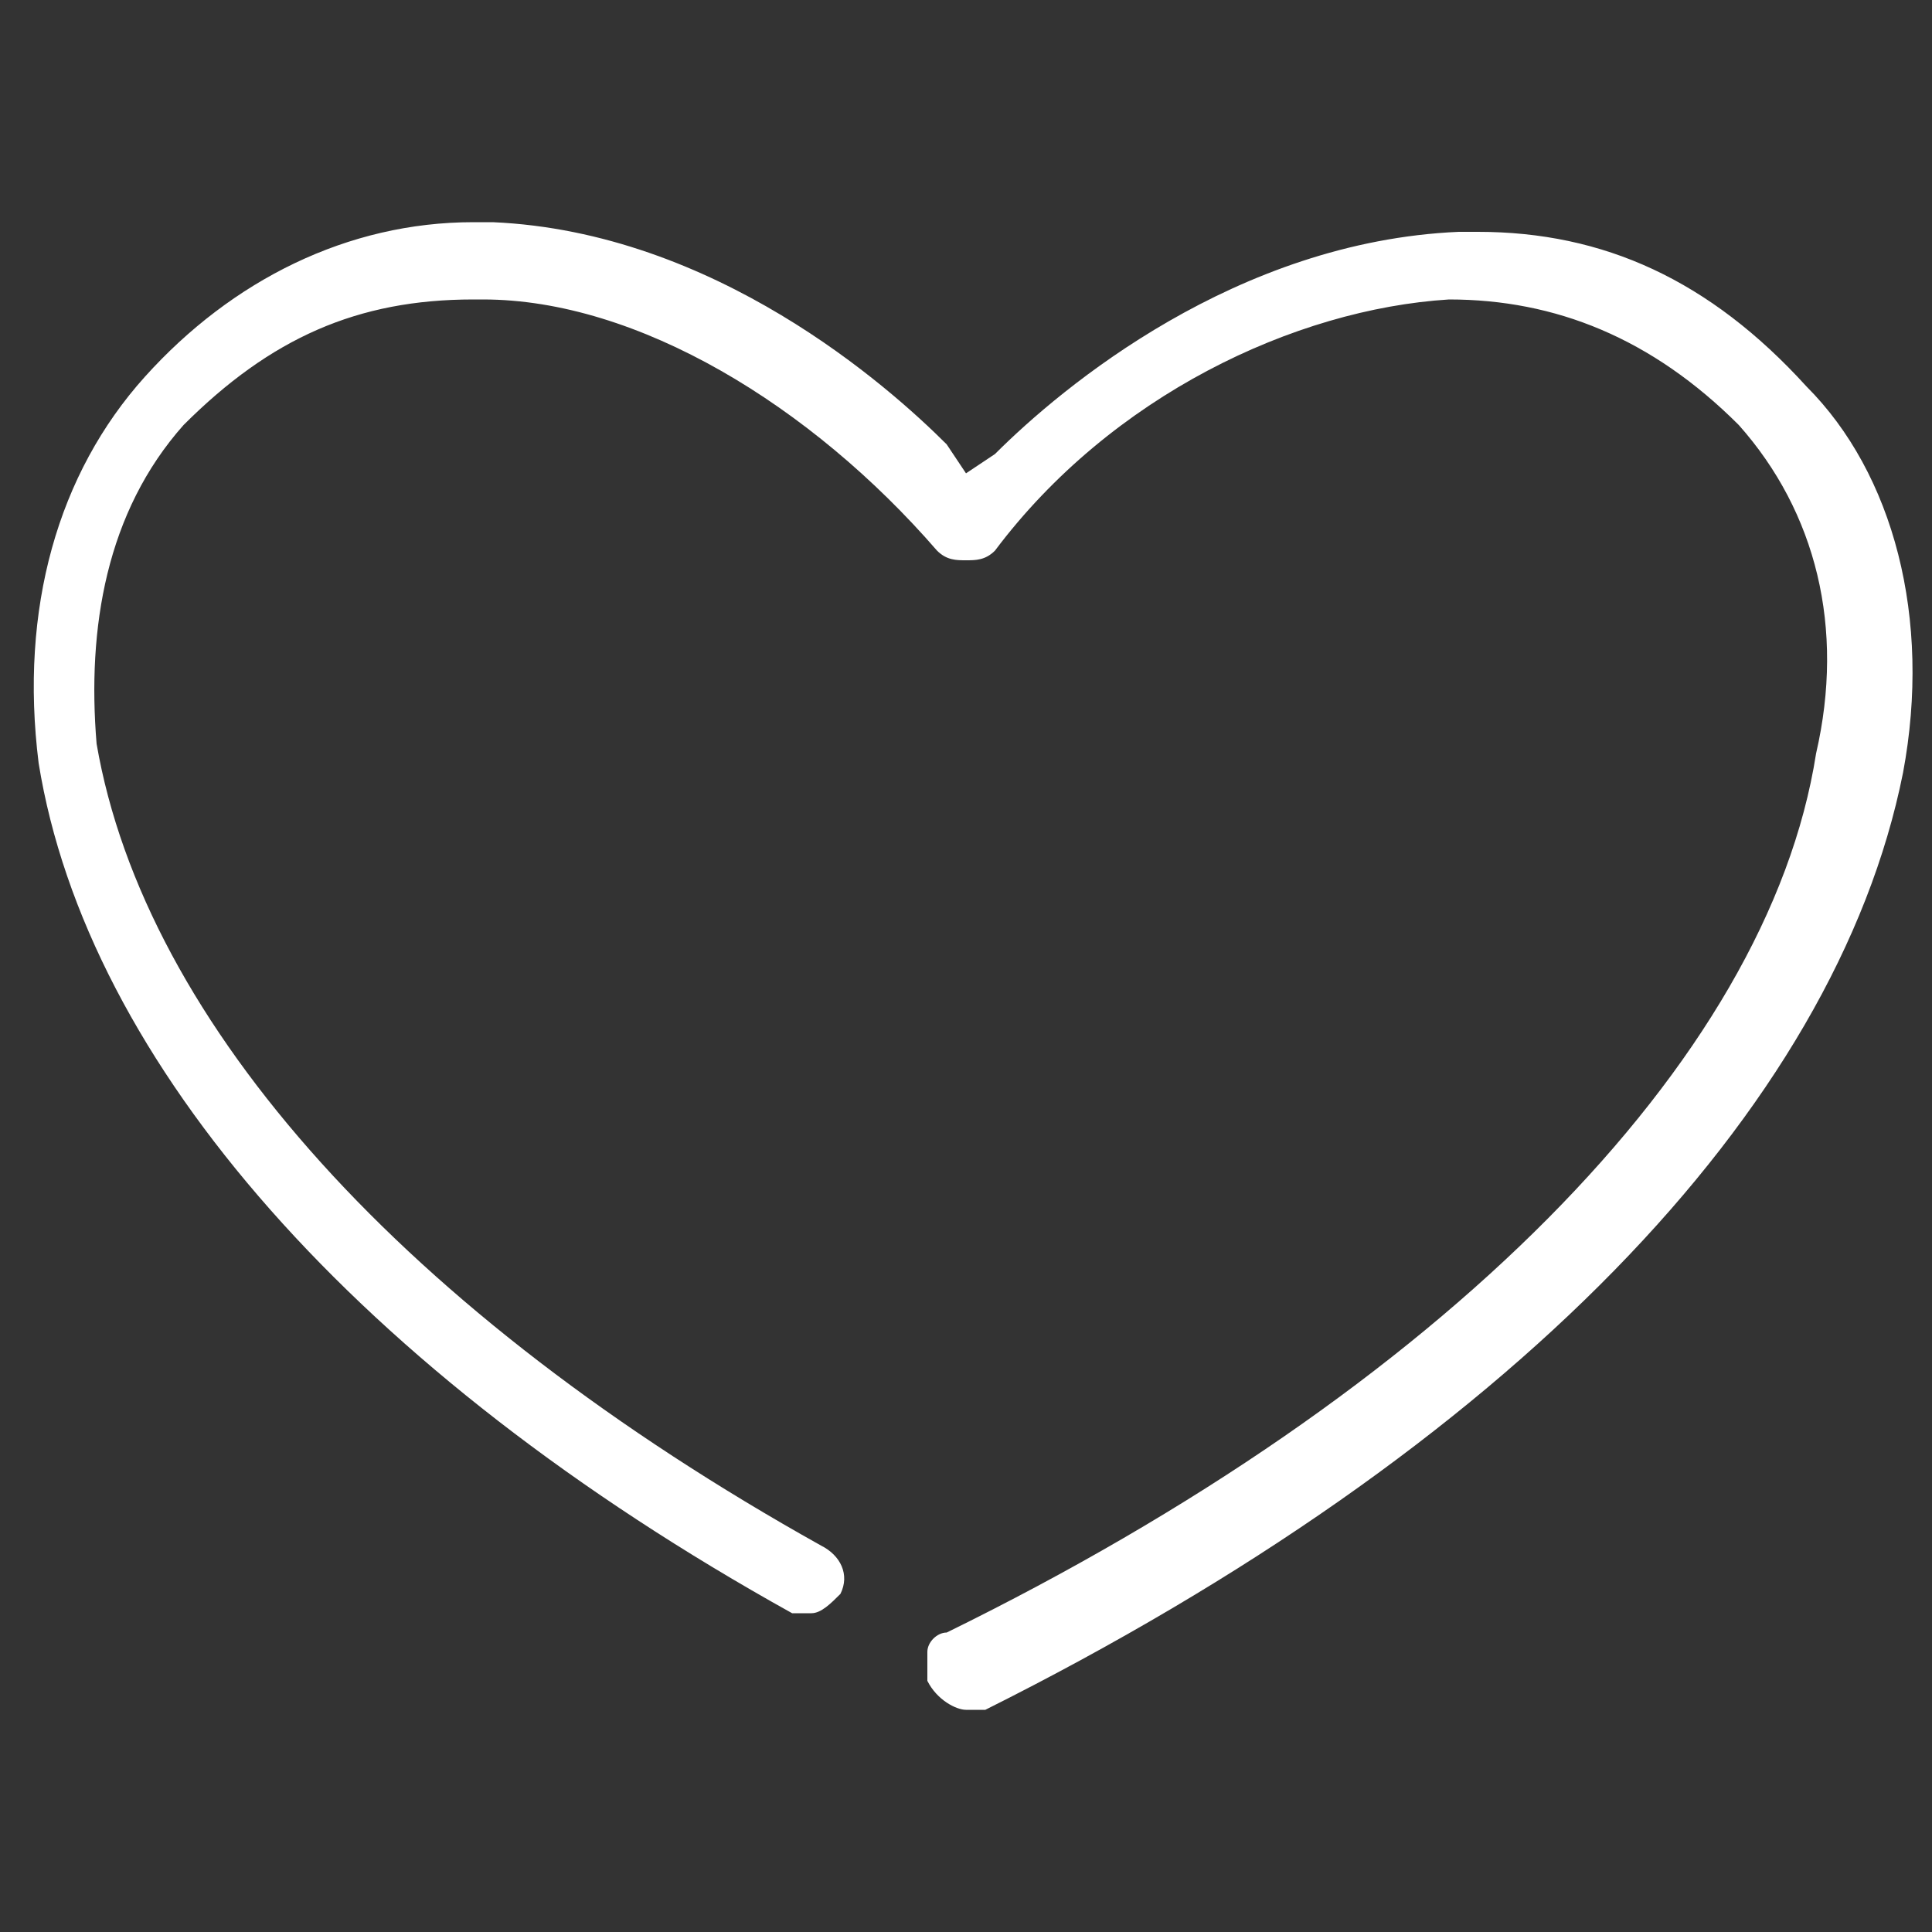 <svg xmlns="http://www.w3.org/2000/svg" viewBox="0 0 20 20"><rect x="0" y="0" width="20" height="20" fill="#333333" stroke="none"/><path d="M10 17.7h.2C15.6 15 19 11.5 19.7 8c.3-1.6-.1-3.1-1-4-1-1.1-2.1-1.6-3.4-1.6h-.2c-2.3.1-4.1 1.6-4.8 2.3l-.3.2-.2-.3C9.2 4 7.4 2.4 5.1 2.3h-.2c-1.3 0-2.5.6-3.4 1.6-.9 1-1.3 2.4-1.1 4 .5 3.1 3.3 6.3 7.8 8.8h.2c.1 0 .2-.1.3-.2.1-.2 0-.4-.2-.5-4.3-2.4-7-5.4-7.5-8.3-.1-1.2.1-2.4.9-3.3.9-.9 1.8-1.3 3-1.3H5c1.6 0 3.4 1.1 4.7 2.6.1.1.2.1.3.1.1 0 .2 0 .3-.1 1.2-1.6 3.1-2.5 4.7-2.6 1.1 0 2.1.4 3 1.3.8.9 1.1 2.1.8 3.4-.5 3.2-3.9 6.6-9 9.1-.1 0-.2.1-.2.2v.3c.1.2.3.3.4.3z" fill="#fff"/></svg>